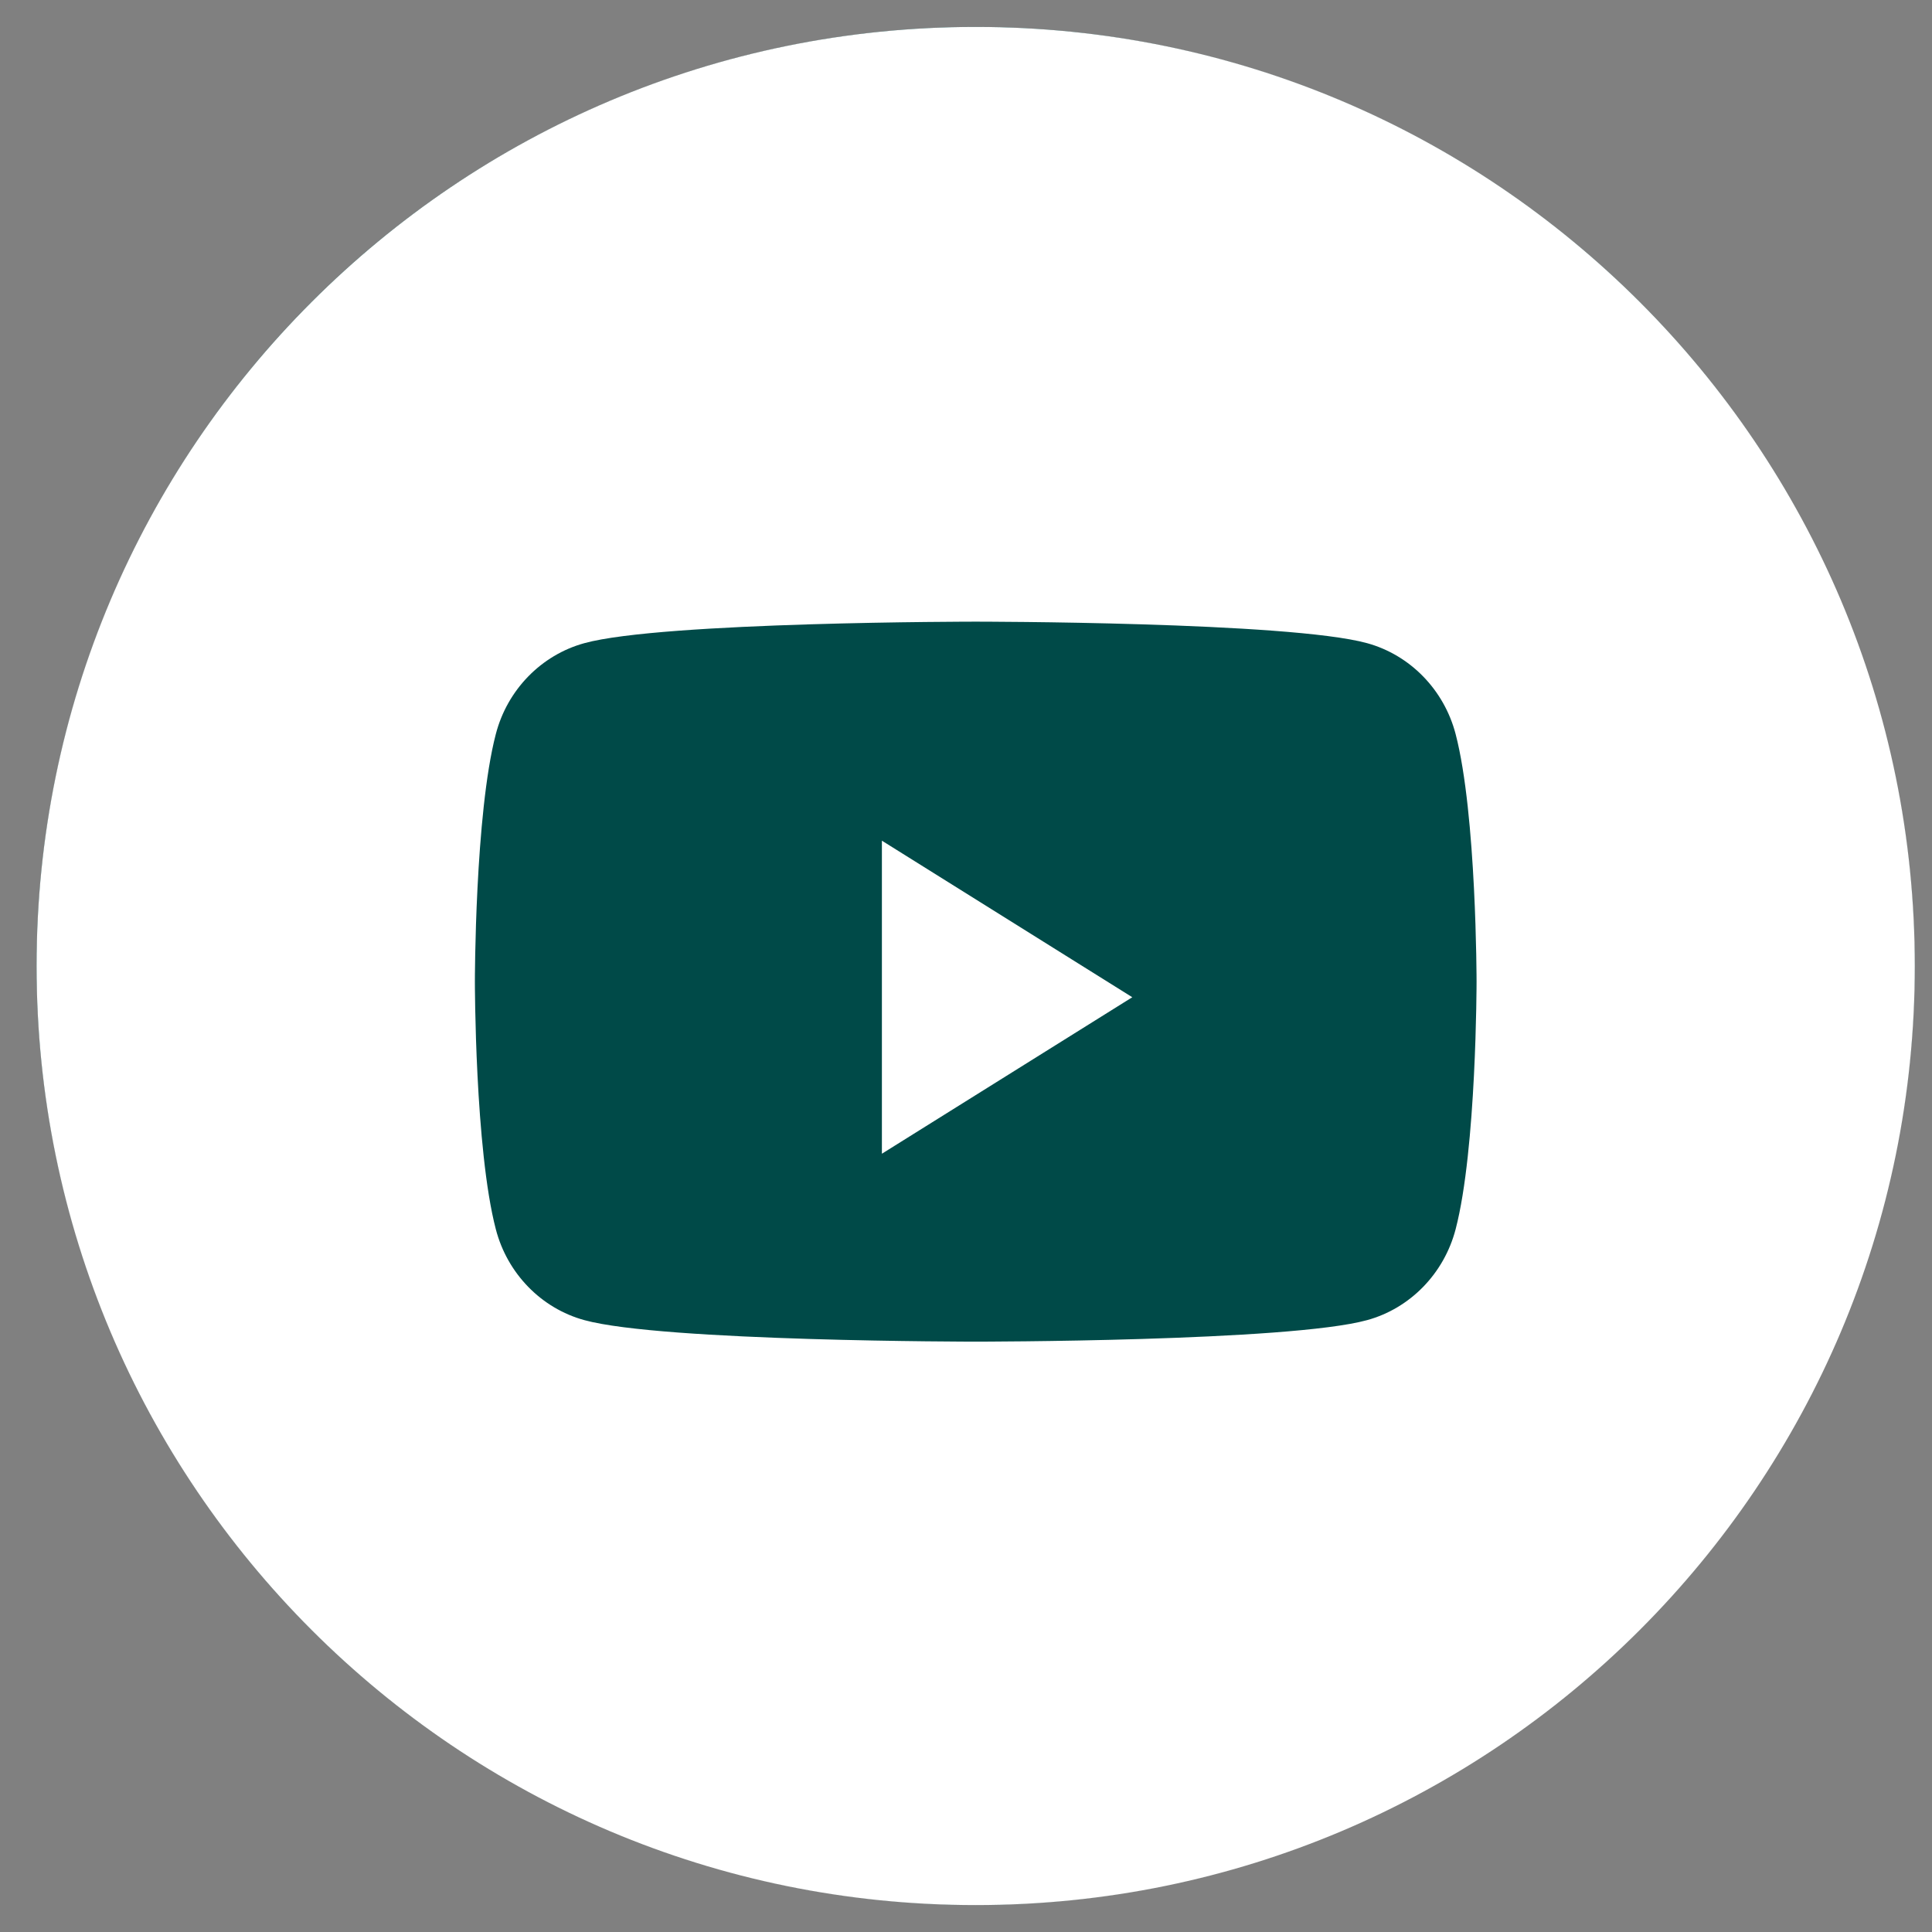 <svg width="30" height="30" viewBox="0 0 30 30" fill="none" xmlns="http://www.w3.org/2000/svg">
<rect x="0" y="0" width="30" height="30" fill="#808080" stroke="none"/>
<circle cx="15.149" cy="14.998" r="14.58" fill="#004A48"/>
<path fill-rule="evenodd" clip-rule="evenodd" d="M0.568 15C0.568 6.946 7.097 0.418 15.151 0.418C23.204 0.418 29.733 6.946 29.733 15C29.733 23.054 23.204 29.582 15.151 29.582C7.097 29.582 0.568 23.054 0.568 15ZM22.603 11.399C22.424 10.712 21.897 10.171 21.228 9.987C20.015 9.653 15.151 9.653 15.151 9.653C15.151 9.653 10.287 9.653 9.074 9.987C8.404 10.171 7.877 10.712 7.699 11.399C7.374 12.644 7.374 15.243 7.374 15.243C7.374 15.243 7.374 17.842 7.699 19.087C7.877 19.774 8.404 20.316 9.074 20.499C10.287 20.833 15.151 20.833 15.151 20.833C15.151 20.833 20.015 20.833 21.228 20.499C21.897 20.316 22.424 19.774 22.603 19.087C22.928 17.842 22.928 15.243 22.928 15.243C22.928 15.243 22.928 12.644 22.603 11.399Z" fill="white"/>
<path fill-rule="evenodd" clip-rule="evenodd" d="M13.694 17.915V13.054L17.582 15.485L13.694 17.915Z" fill="white"/>
</svg>
